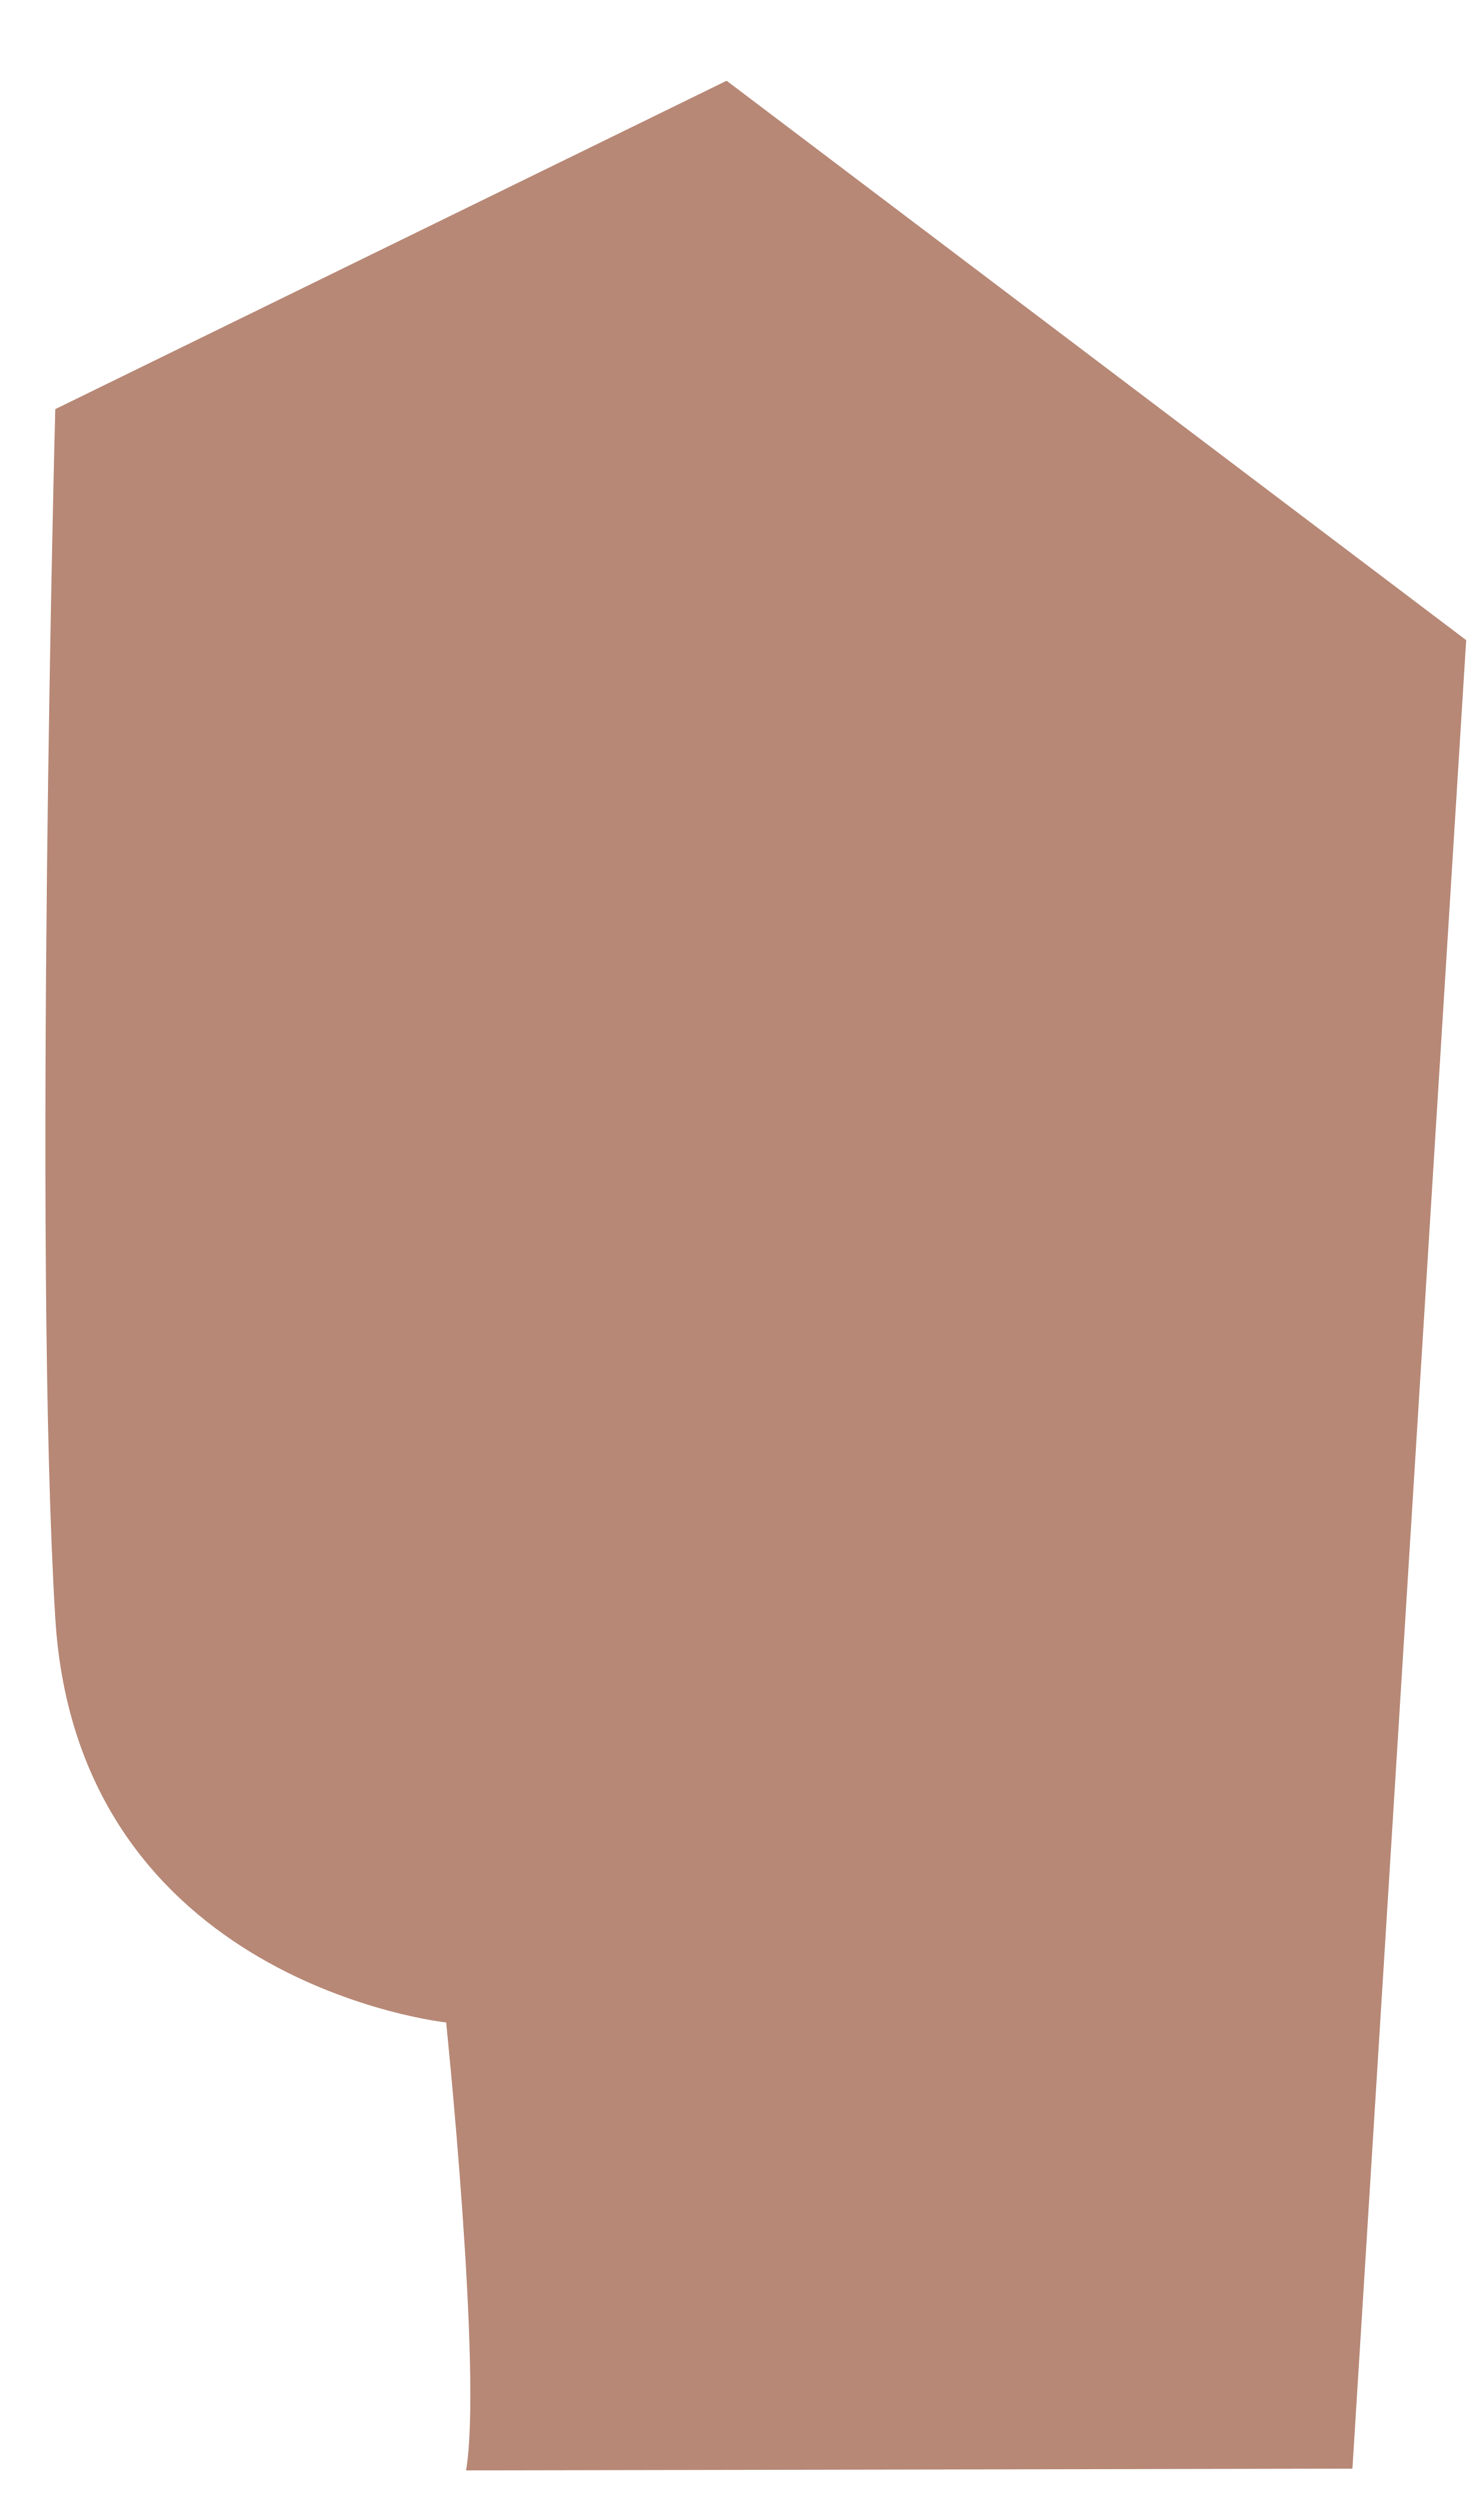 <?xml version="1.0" encoding="UTF-8" standalone="no"?><svg width='16' height='27' viewBox='0 0 16 27' fill='none' xmlns='http://www.w3.org/2000/svg'>
<path d='M5.035 26.682C5.213 25.643 4.82 21.844 4.82 21.844C4.82 21.844 0.837 21.42 0.597 17.474C0.357 13.528 0.597 4.419 0.597 4.419L7.85 0.872L15.84 6.914L14.611 26.663L5.035 26.682Z' fill='#B78876'/>
</svg>
